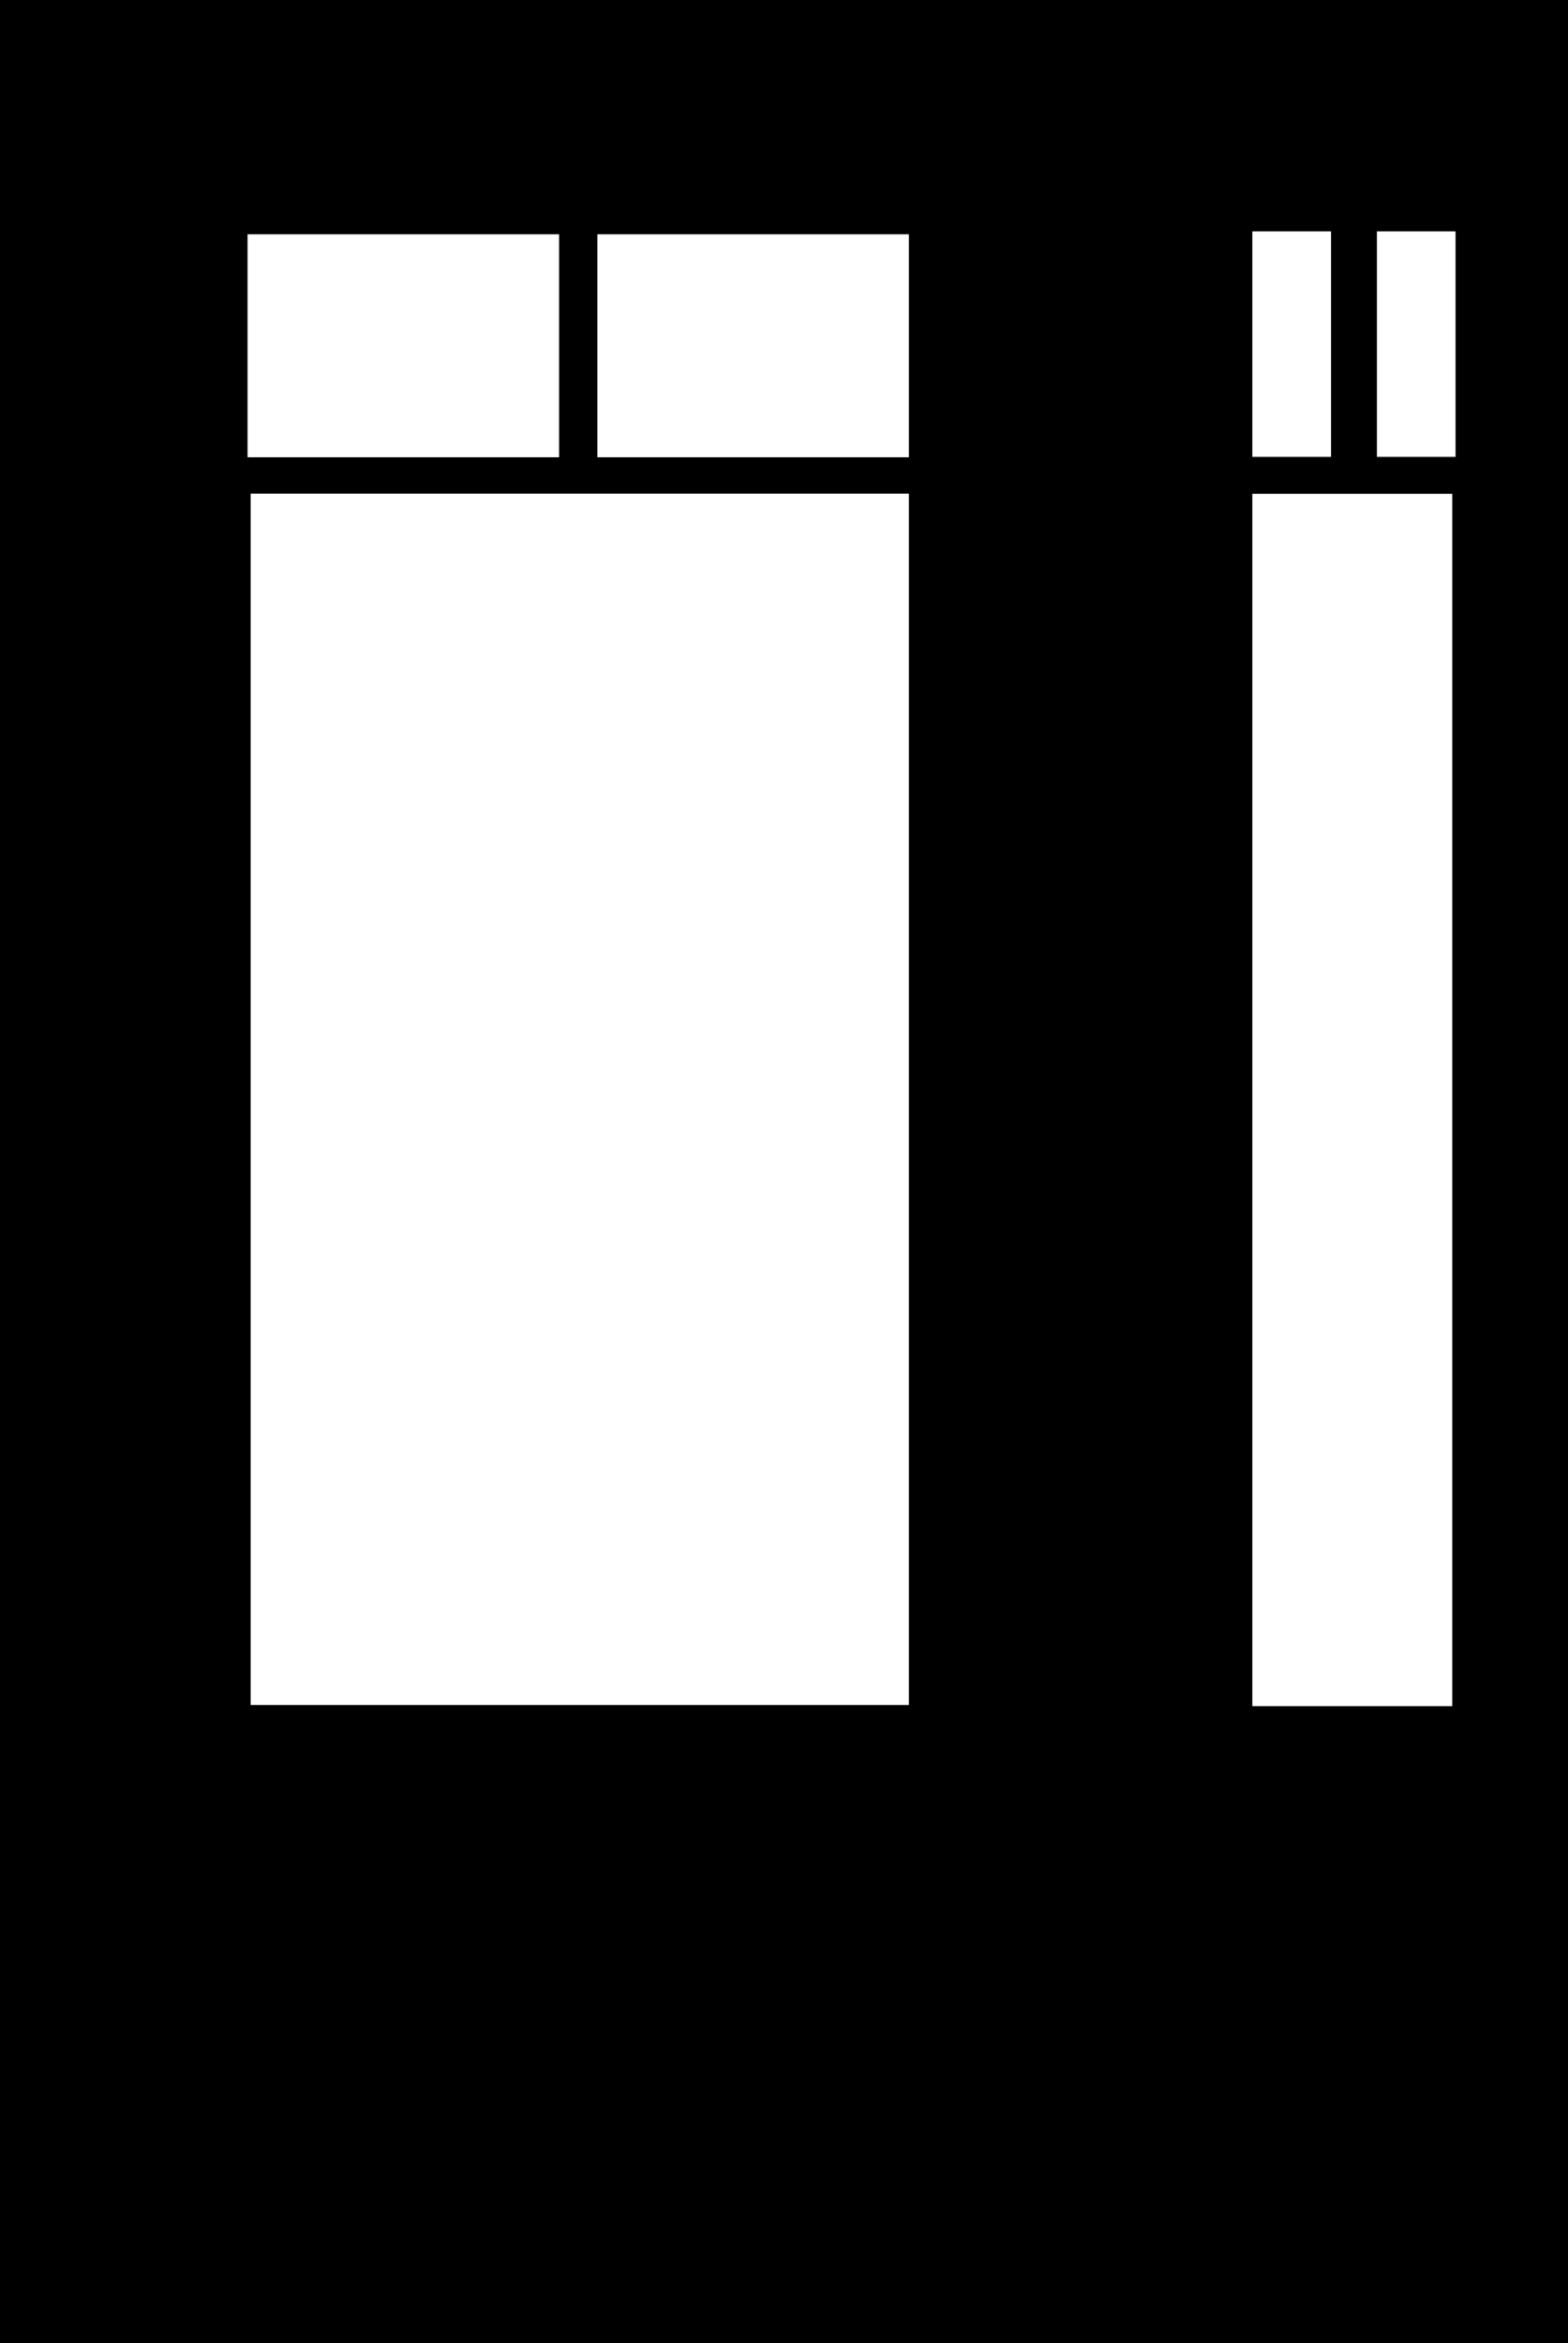 <svg width="502" height="750" viewBox="0 0 502 750" fill="none" xmlns="http://www.w3.org/2000/svg">
<path fill-rule="evenodd" clip-rule="evenodd" d="M0 0H502V750H0V0ZM466 74.062H440.812V146.25H466V74.062ZM464.938 158.062H400.938V546.125H464.938V158.062ZM400.938 74.062H426.125V146.25H400.938V74.062ZM291 75H191.25V146.375H291V75ZM291 158H80.25V545.75H291V158ZM79.25 75H179V146.375H79.25V75Z" fill="currentColor"/>
</svg>
